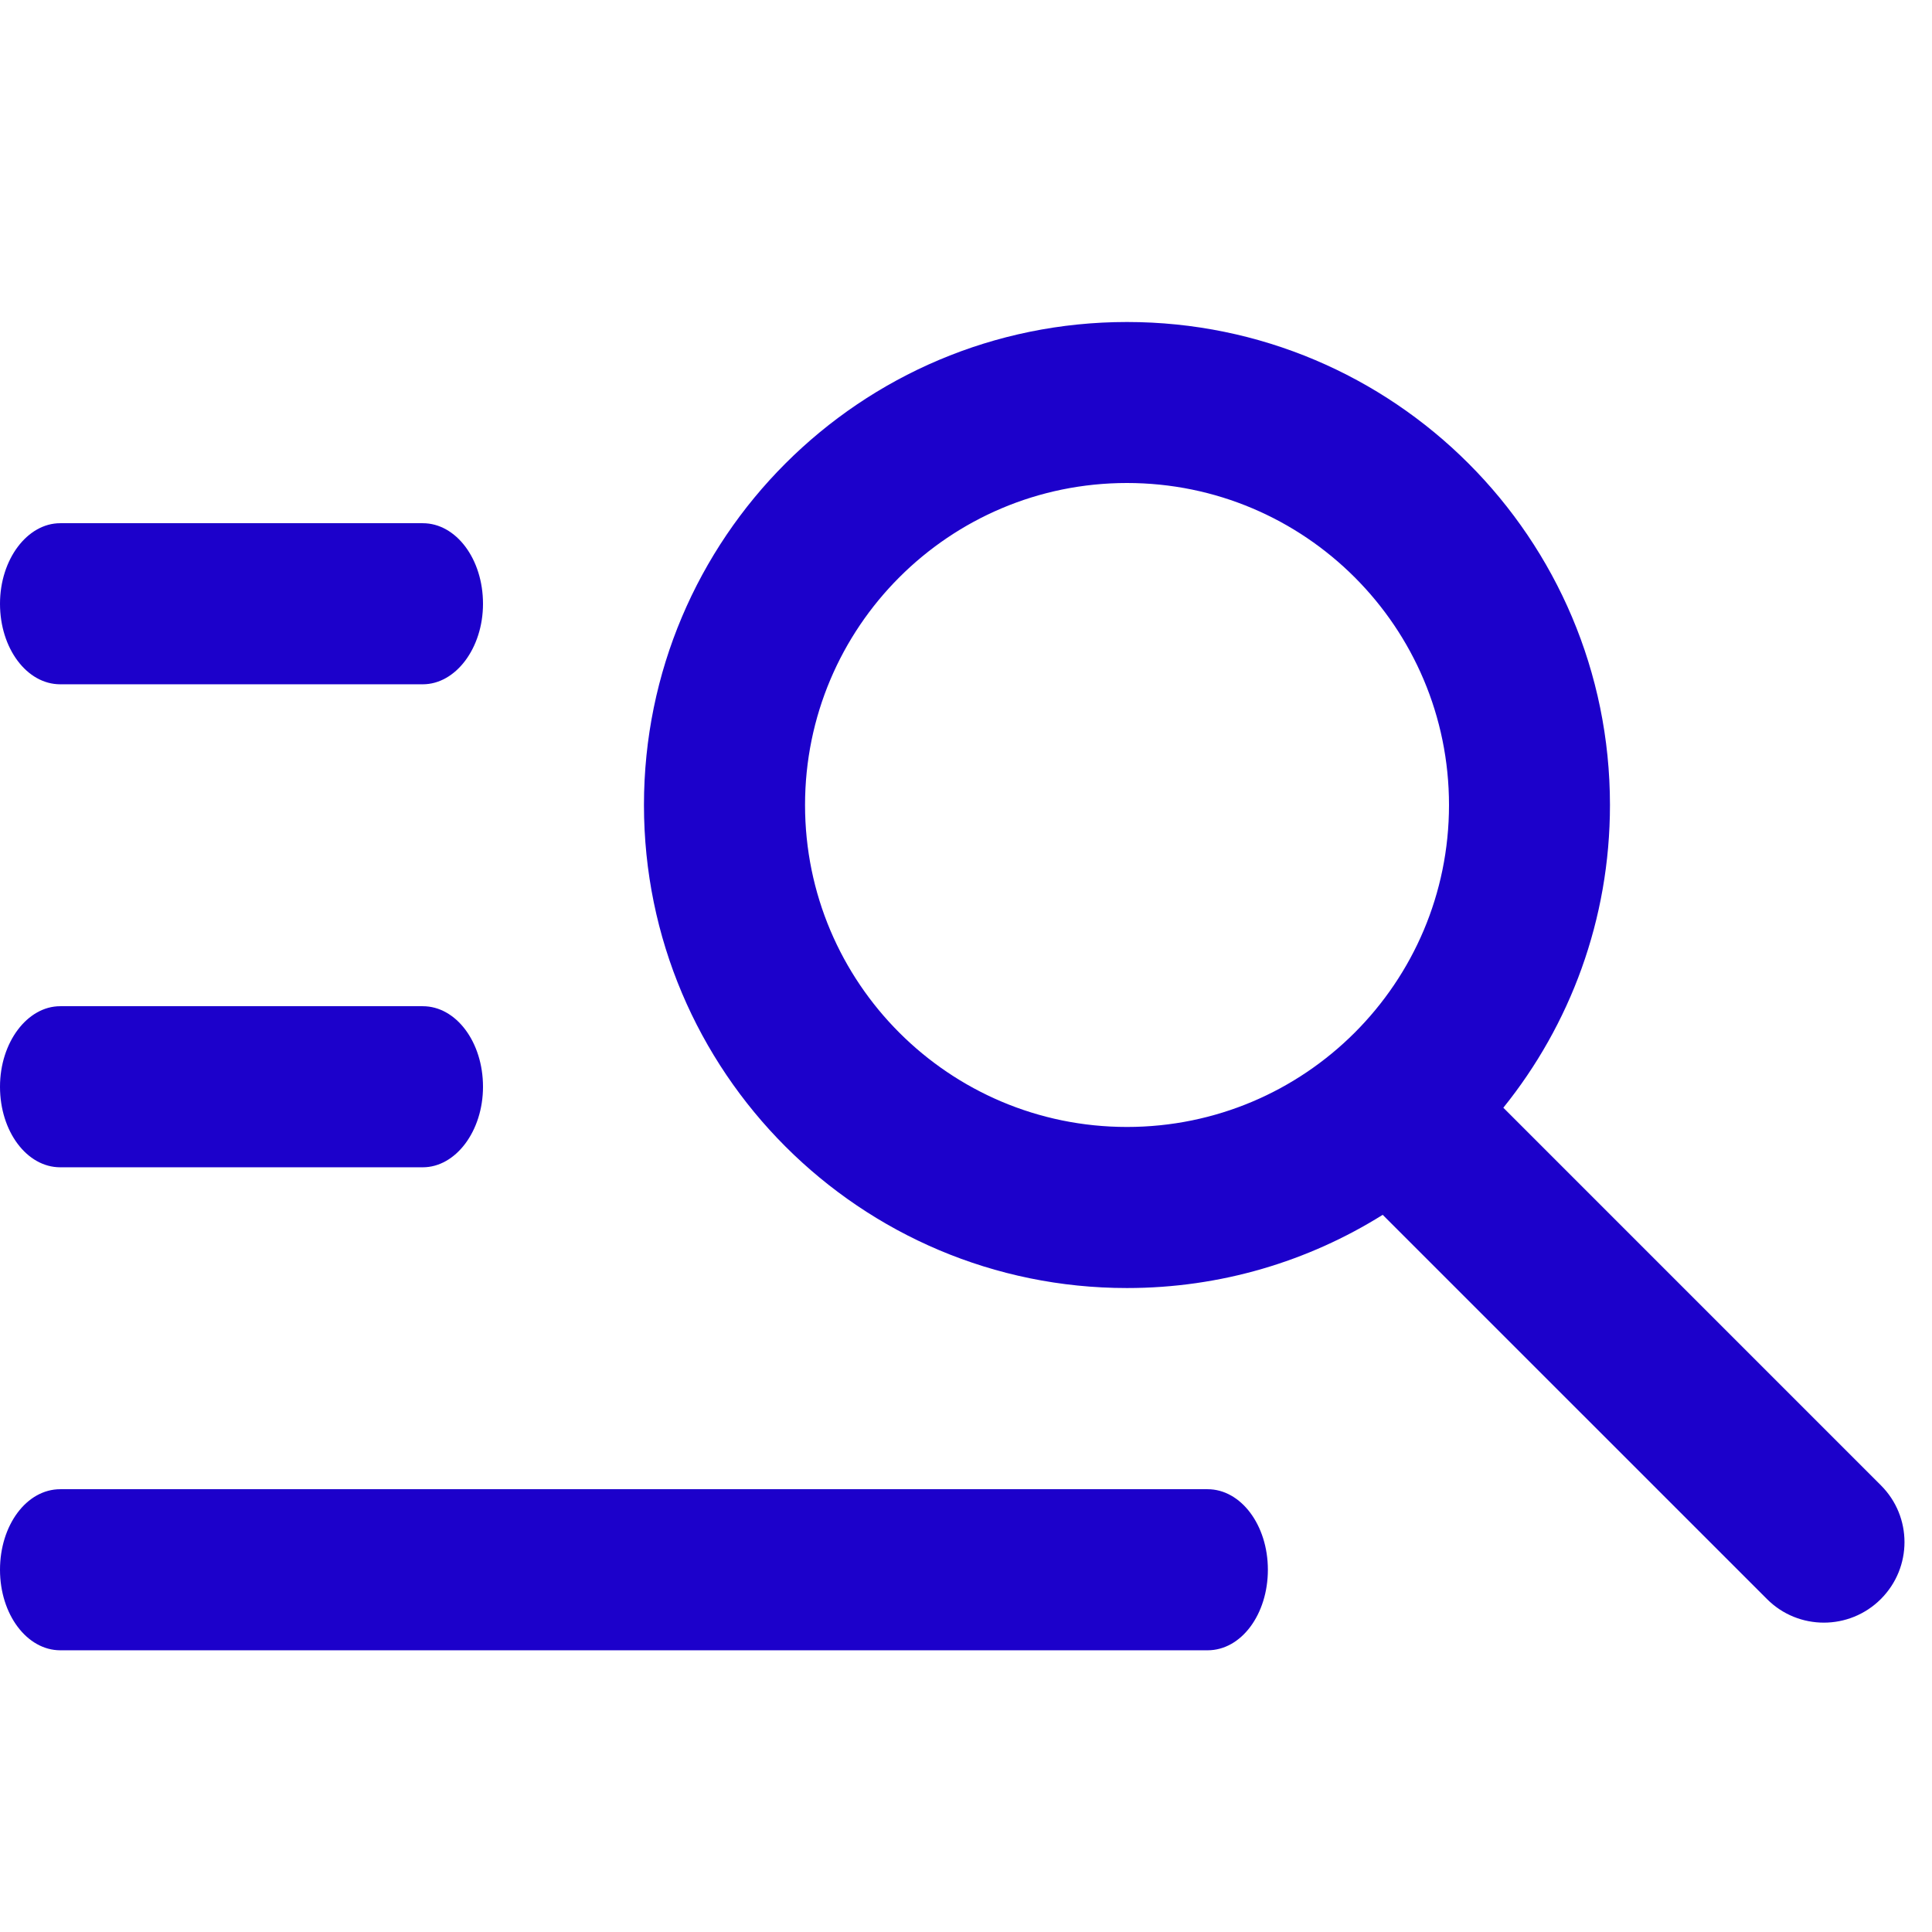 <svg width="48" height="48" viewBox="0 0 48 48" fill="none" xmlns="http://www.w3.org/2000/svg">
<path d="M27.999 27.999C32.419 27.999 36 24.418 36 20.001C36 15.581 32.419 12 27.999 12C23.582 12 20.001 15.581 20.001 20.001C20.001 24.418 23.582 27.999 27.999 27.999ZM37.35 27.521L46.732 36.904C47.51 37.682 47.514 38.942 46.729 39.728C45.947 40.509 44.681 40.509 43.903 39.731L34.353 30.182C32.51 31.335 30.333 32.001 27.999 32.001C21.373 32.001 15.999 26.627 15.999 20C15.999 13.372 21.373 8 27.999 8C34.627 8 39.999 13.372 39.999 20C39.999 22.849 39.007 25.464 37.35 27.521L37.35 27.521ZM0 15C0 13.896 0.679 12.999 1.496 12.999H10.504C11.331 12.999 12 13.888 12 15C12 16.104 11.321 17.001 10.504 17.001H1.496C0.669 17.001 0 16.112 0 15H0ZM0 27C0 25.896 0.679 24.999 1.496 24.999H10.504C11.331 24.999 12 25.888 12 27C12 28.104 11.321 29.001 10.504 29.001H1.496C0.669 29.001 0 28.112 0 27H0ZM0 39C0 37.896 0.658 36.999 1.498 36.999H30.002C30.829 36.999 31.5 37.888 31.5 39C31.5 40.104 30.842 41.001 30.002 41.001H1.498C0.671 41.001 0 40.112 0 39H0Z" fill="#1C01CB"/>
</svg>
